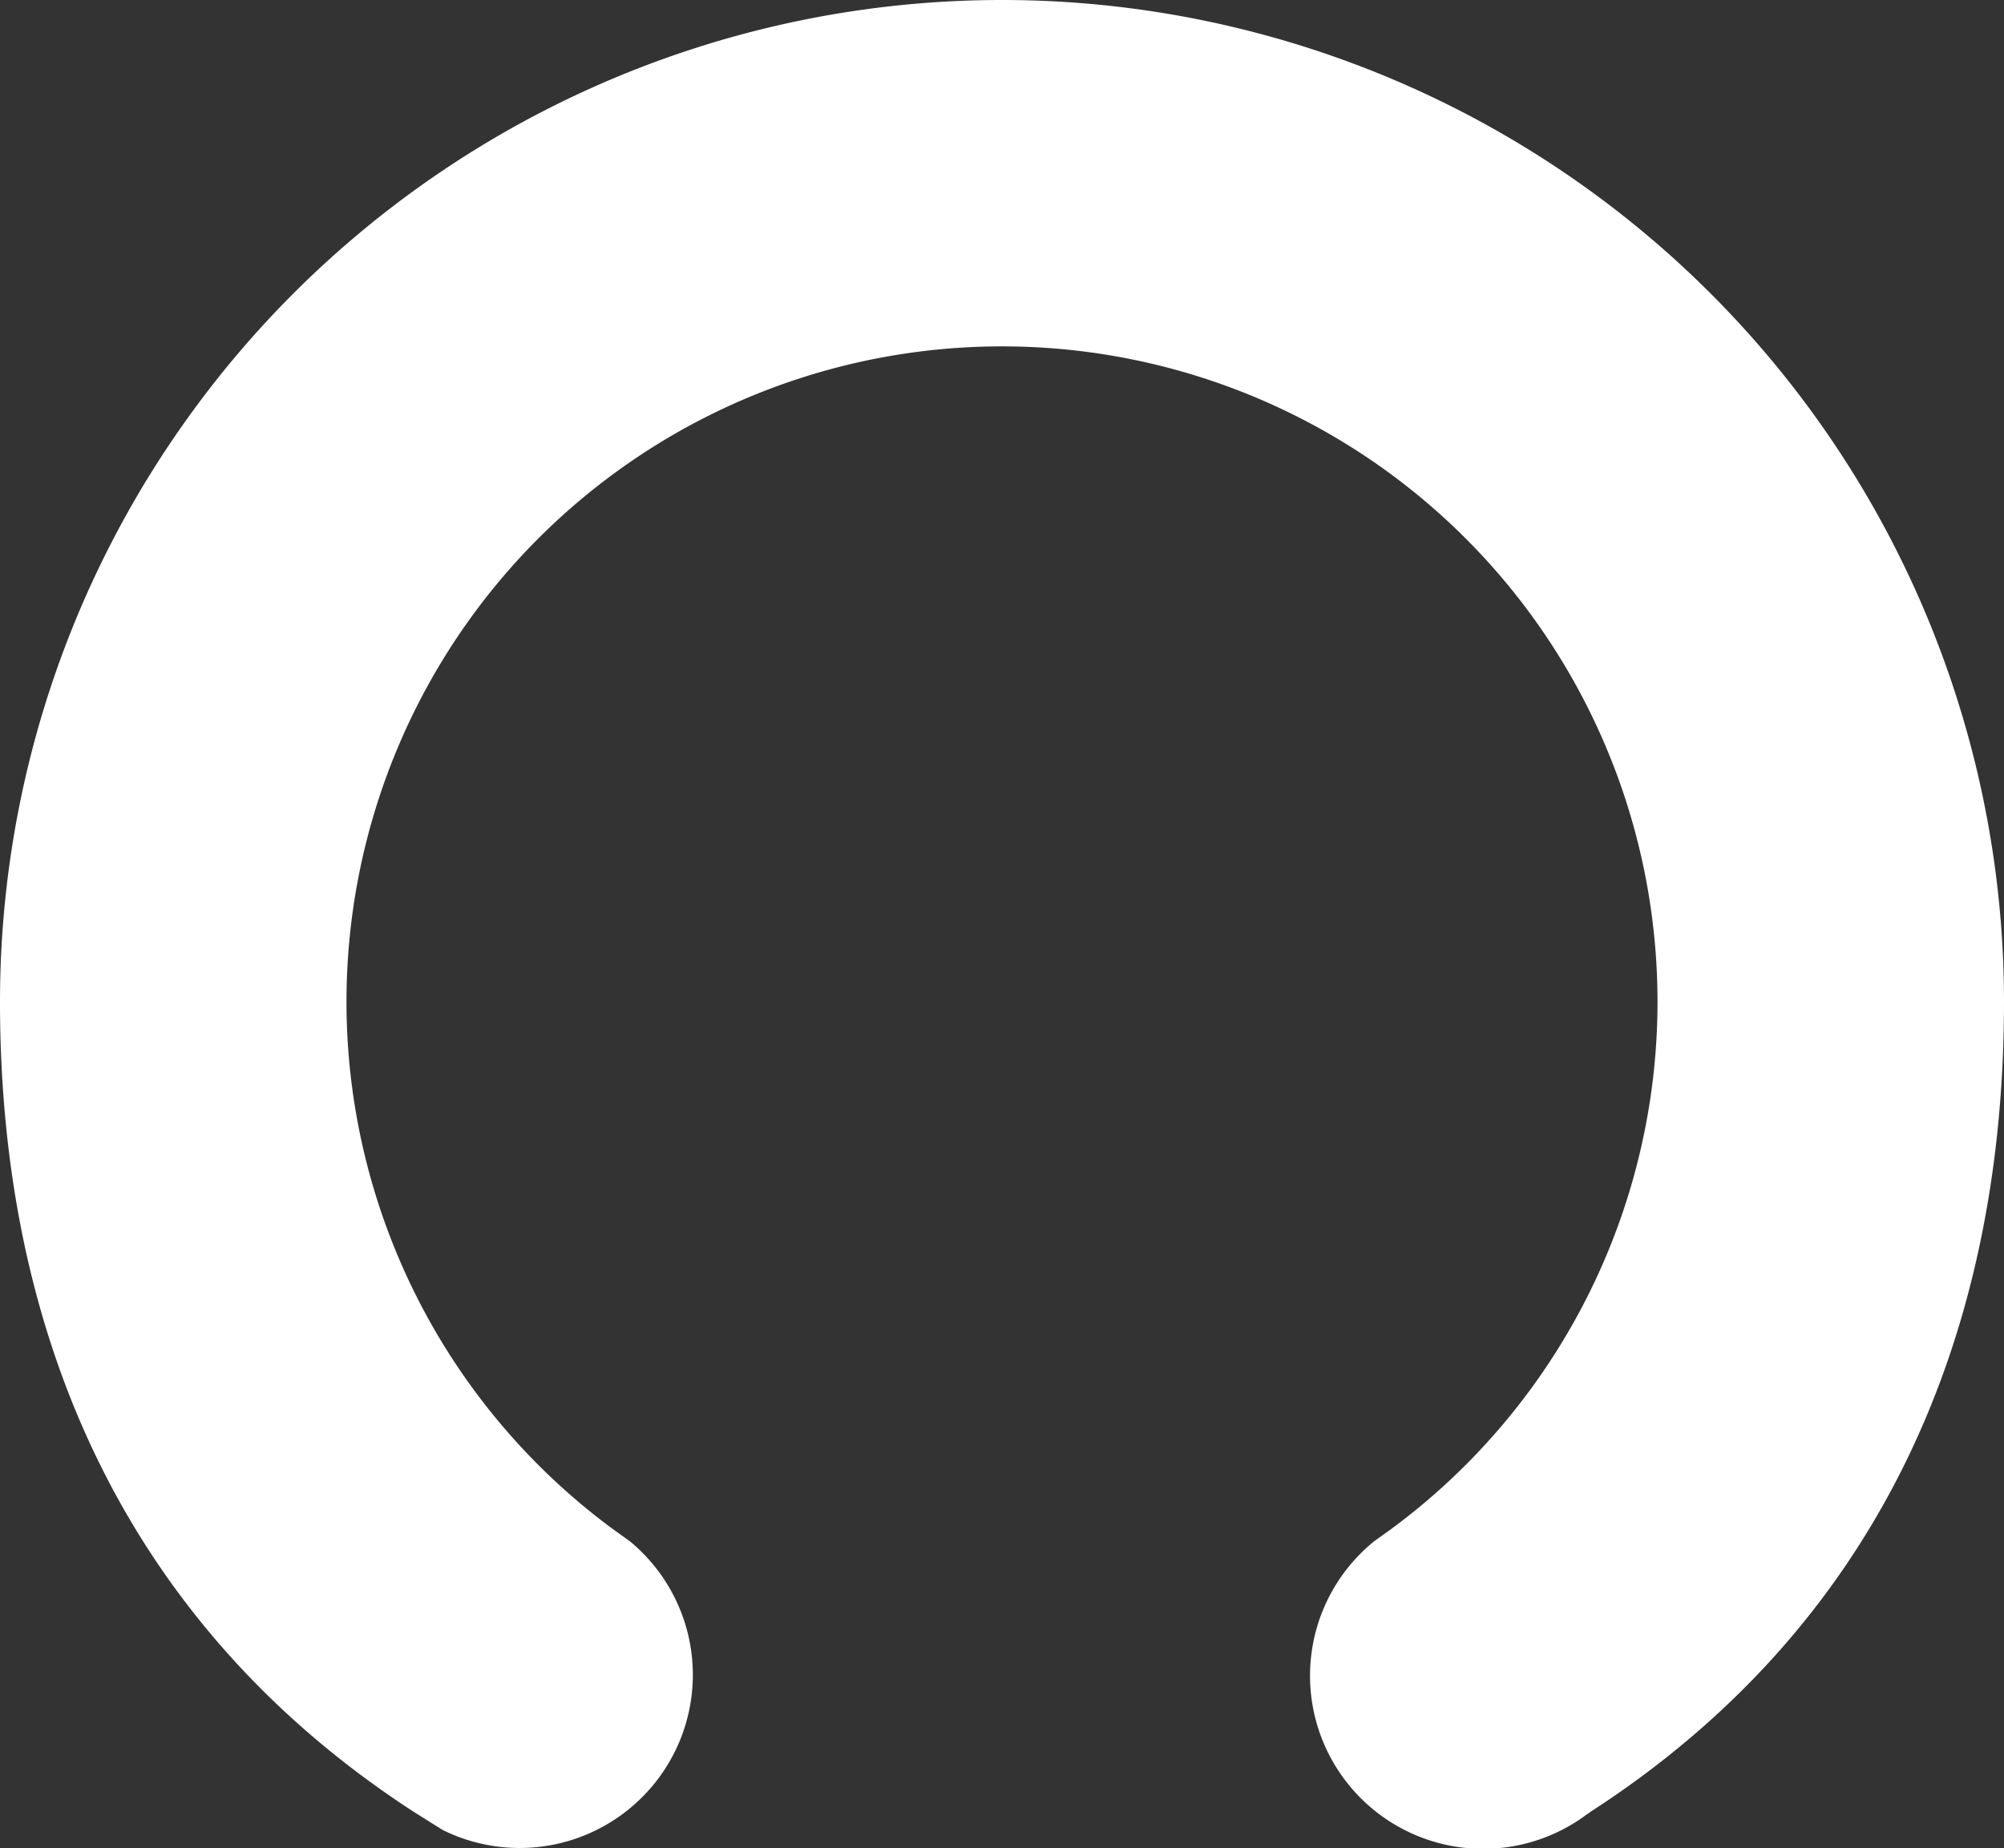 <svg id="Layer_1" data-name="Layer 1" xmlns="http://www.w3.org/2000/svg" viewBox="0 0 100 92.24"><rect x="0" y="0" width="100" height="92.24" fill="#333333" stroke="none"/><path d="M79.27,90.51l-.12.07-.1.08A8.64,8.64,0,0,1,68.57,76.93l.85-.61a32.71,32.71,0,1,0-38.84,0l.85.61a8.64,8.64,0,0,1-.25,13.53,8.64,8.64,0,0,1-9.09.88l-1.42-.89C6.93,81.54,0,67.59,0,50a50,50,0,0,1,100,0c0,17.63-6.9,31.58-20.69,40.47l0,0h0l.07-.05" style="fill:#fff"/></svg>